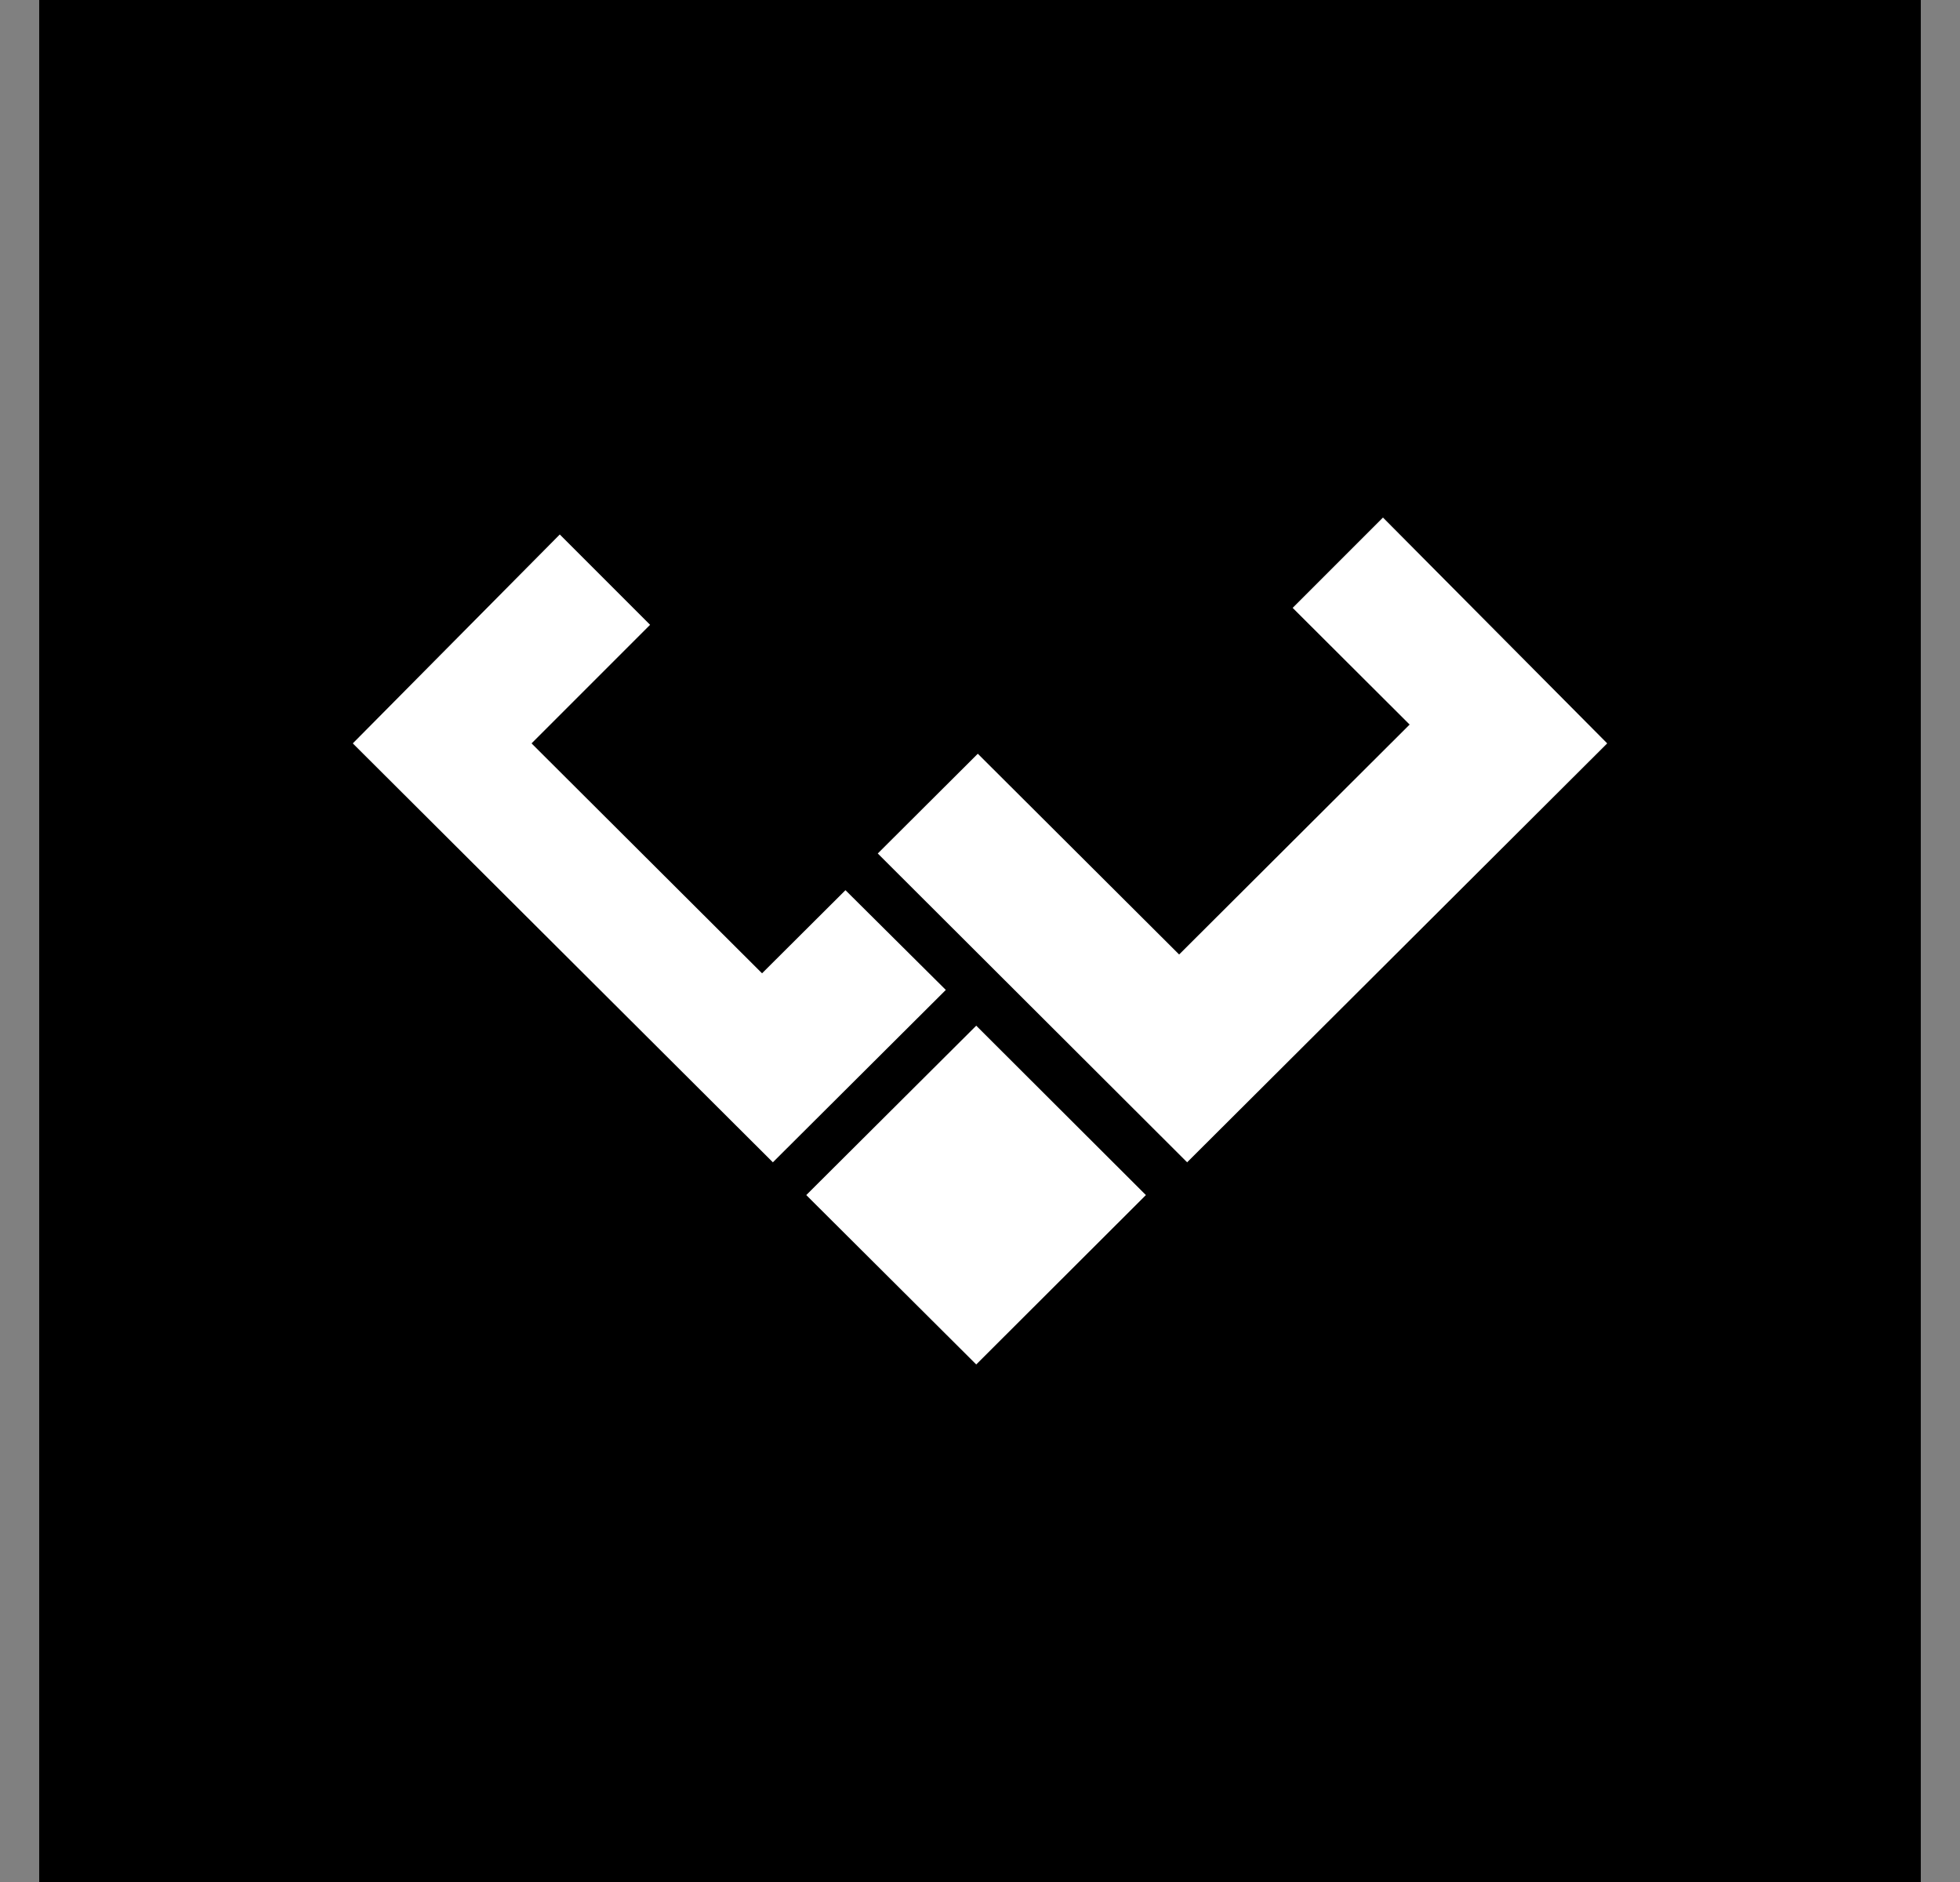 <svg width="25" height="24" viewBox="0 0 25 24" fill="none" xmlns="http://www.w3.org/2000/svg">
<rect x="0" y="0" width="25" height="24" fill="#808080" stroke="none"/>
<g clip-path="url(#clip0_328_32924)">
<path d="M24.5 0H0.5V24H24.5V0Z" fill="black"/>
<path d="M15.14 14.824L20.5 9.48L17.64 6.6L16.488 7.752L17.98 9.24L15.04 12.172L12.472 9.612L11.196 10.884L15.144 14.824H15.14ZM9.86 14.824L4.5 9.48L7.14 6.816L8.292 7.968L6.78 9.48L9.72 12.412L10.784 11.352L12.064 12.624L9.856 14.824H9.86ZM12.452 13.08L10.284 15.24L12.452 17.4L14.616 15.24L12.452 13.08Z" fill="white"/>
</g>
<defs>
<clipPath id="clip0_328_32924">
<rect width="24" height="24" fill="white" transform="translate(0.5)"/>
</clipPath>
</defs>
</svg>
